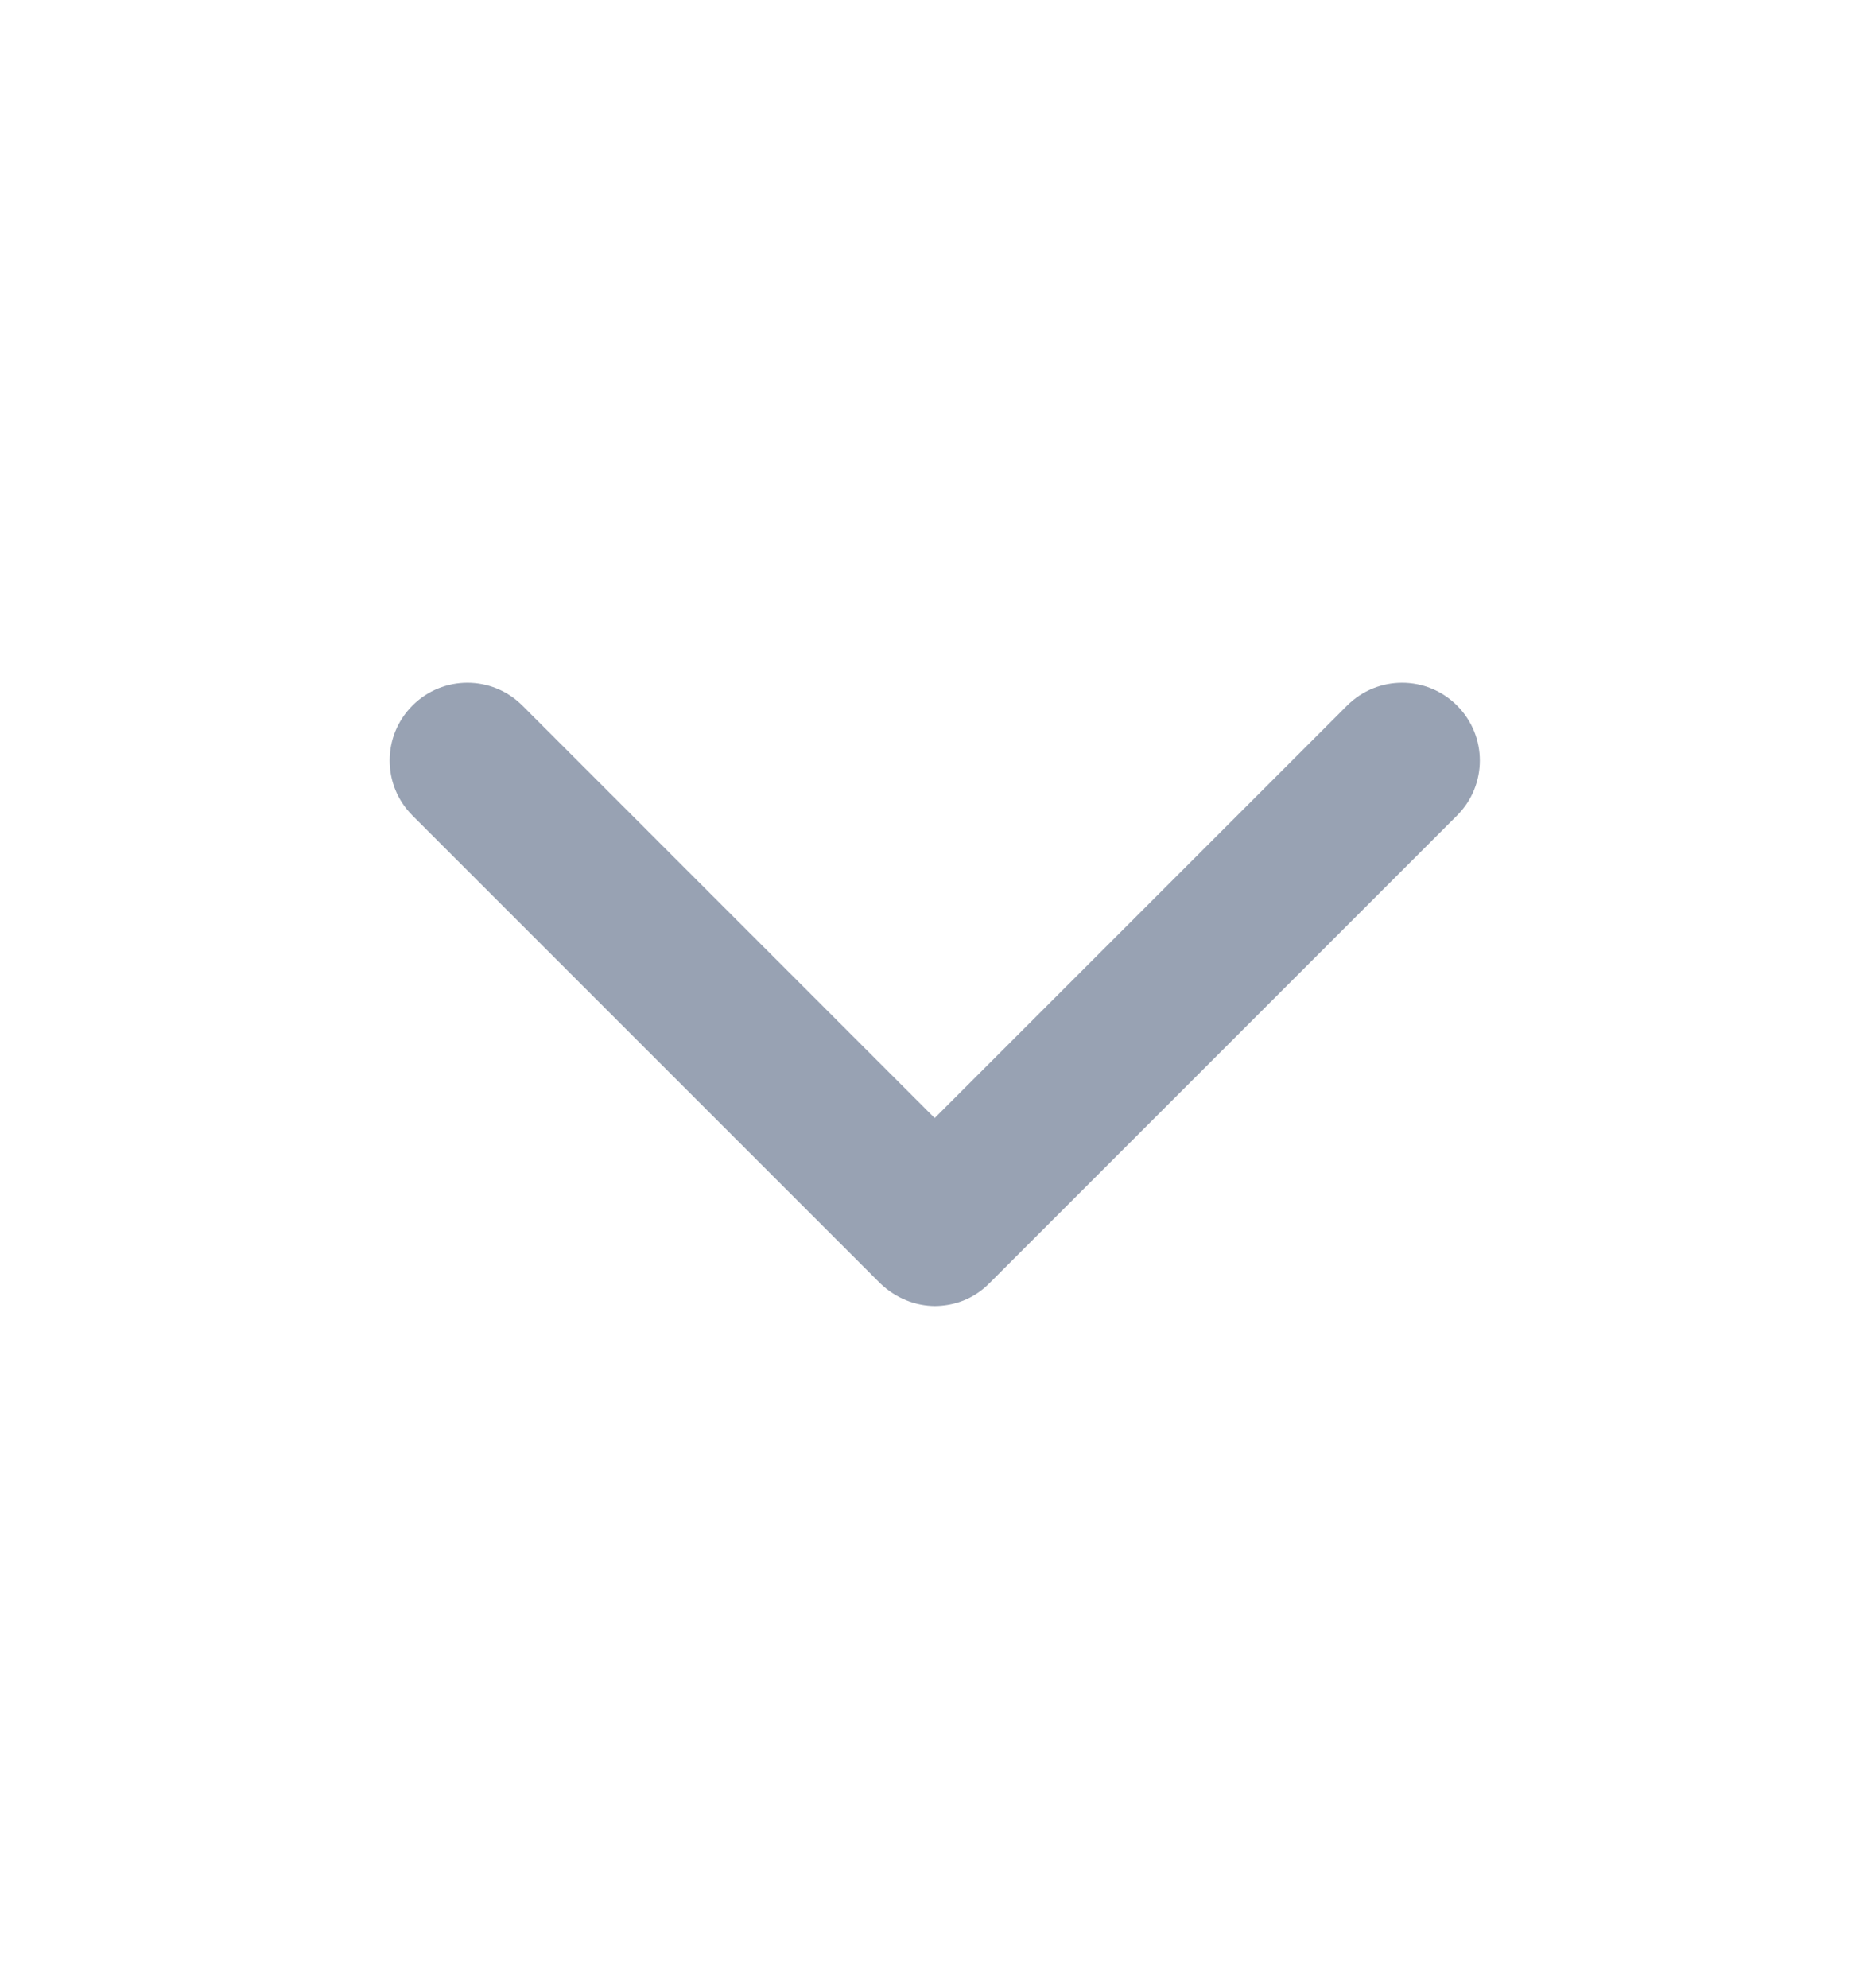 <svg width="16" height="17" viewBox="0 0 16 17" fill="none" xmlns="http://www.w3.org/2000/svg">
<path d="M8 11.167C7.827 11.167 7.66 11.1 7.527 10.973L3.527 6.973C3.267 6.713 3.267 6.293 3.527 6.033C3.787 5.773 4.207 5.773 4.467 6.033L7.993 9.56L11.52 6.033C11.78 5.773 12.2 5.773 12.46 6.033C12.72 6.293 12.72 6.713 12.46 6.973L8.46 10.973C8.327 11.107 8.16 11.167 7.987 11.167H8Z" fill="#98A2B3"/>
</svg>
